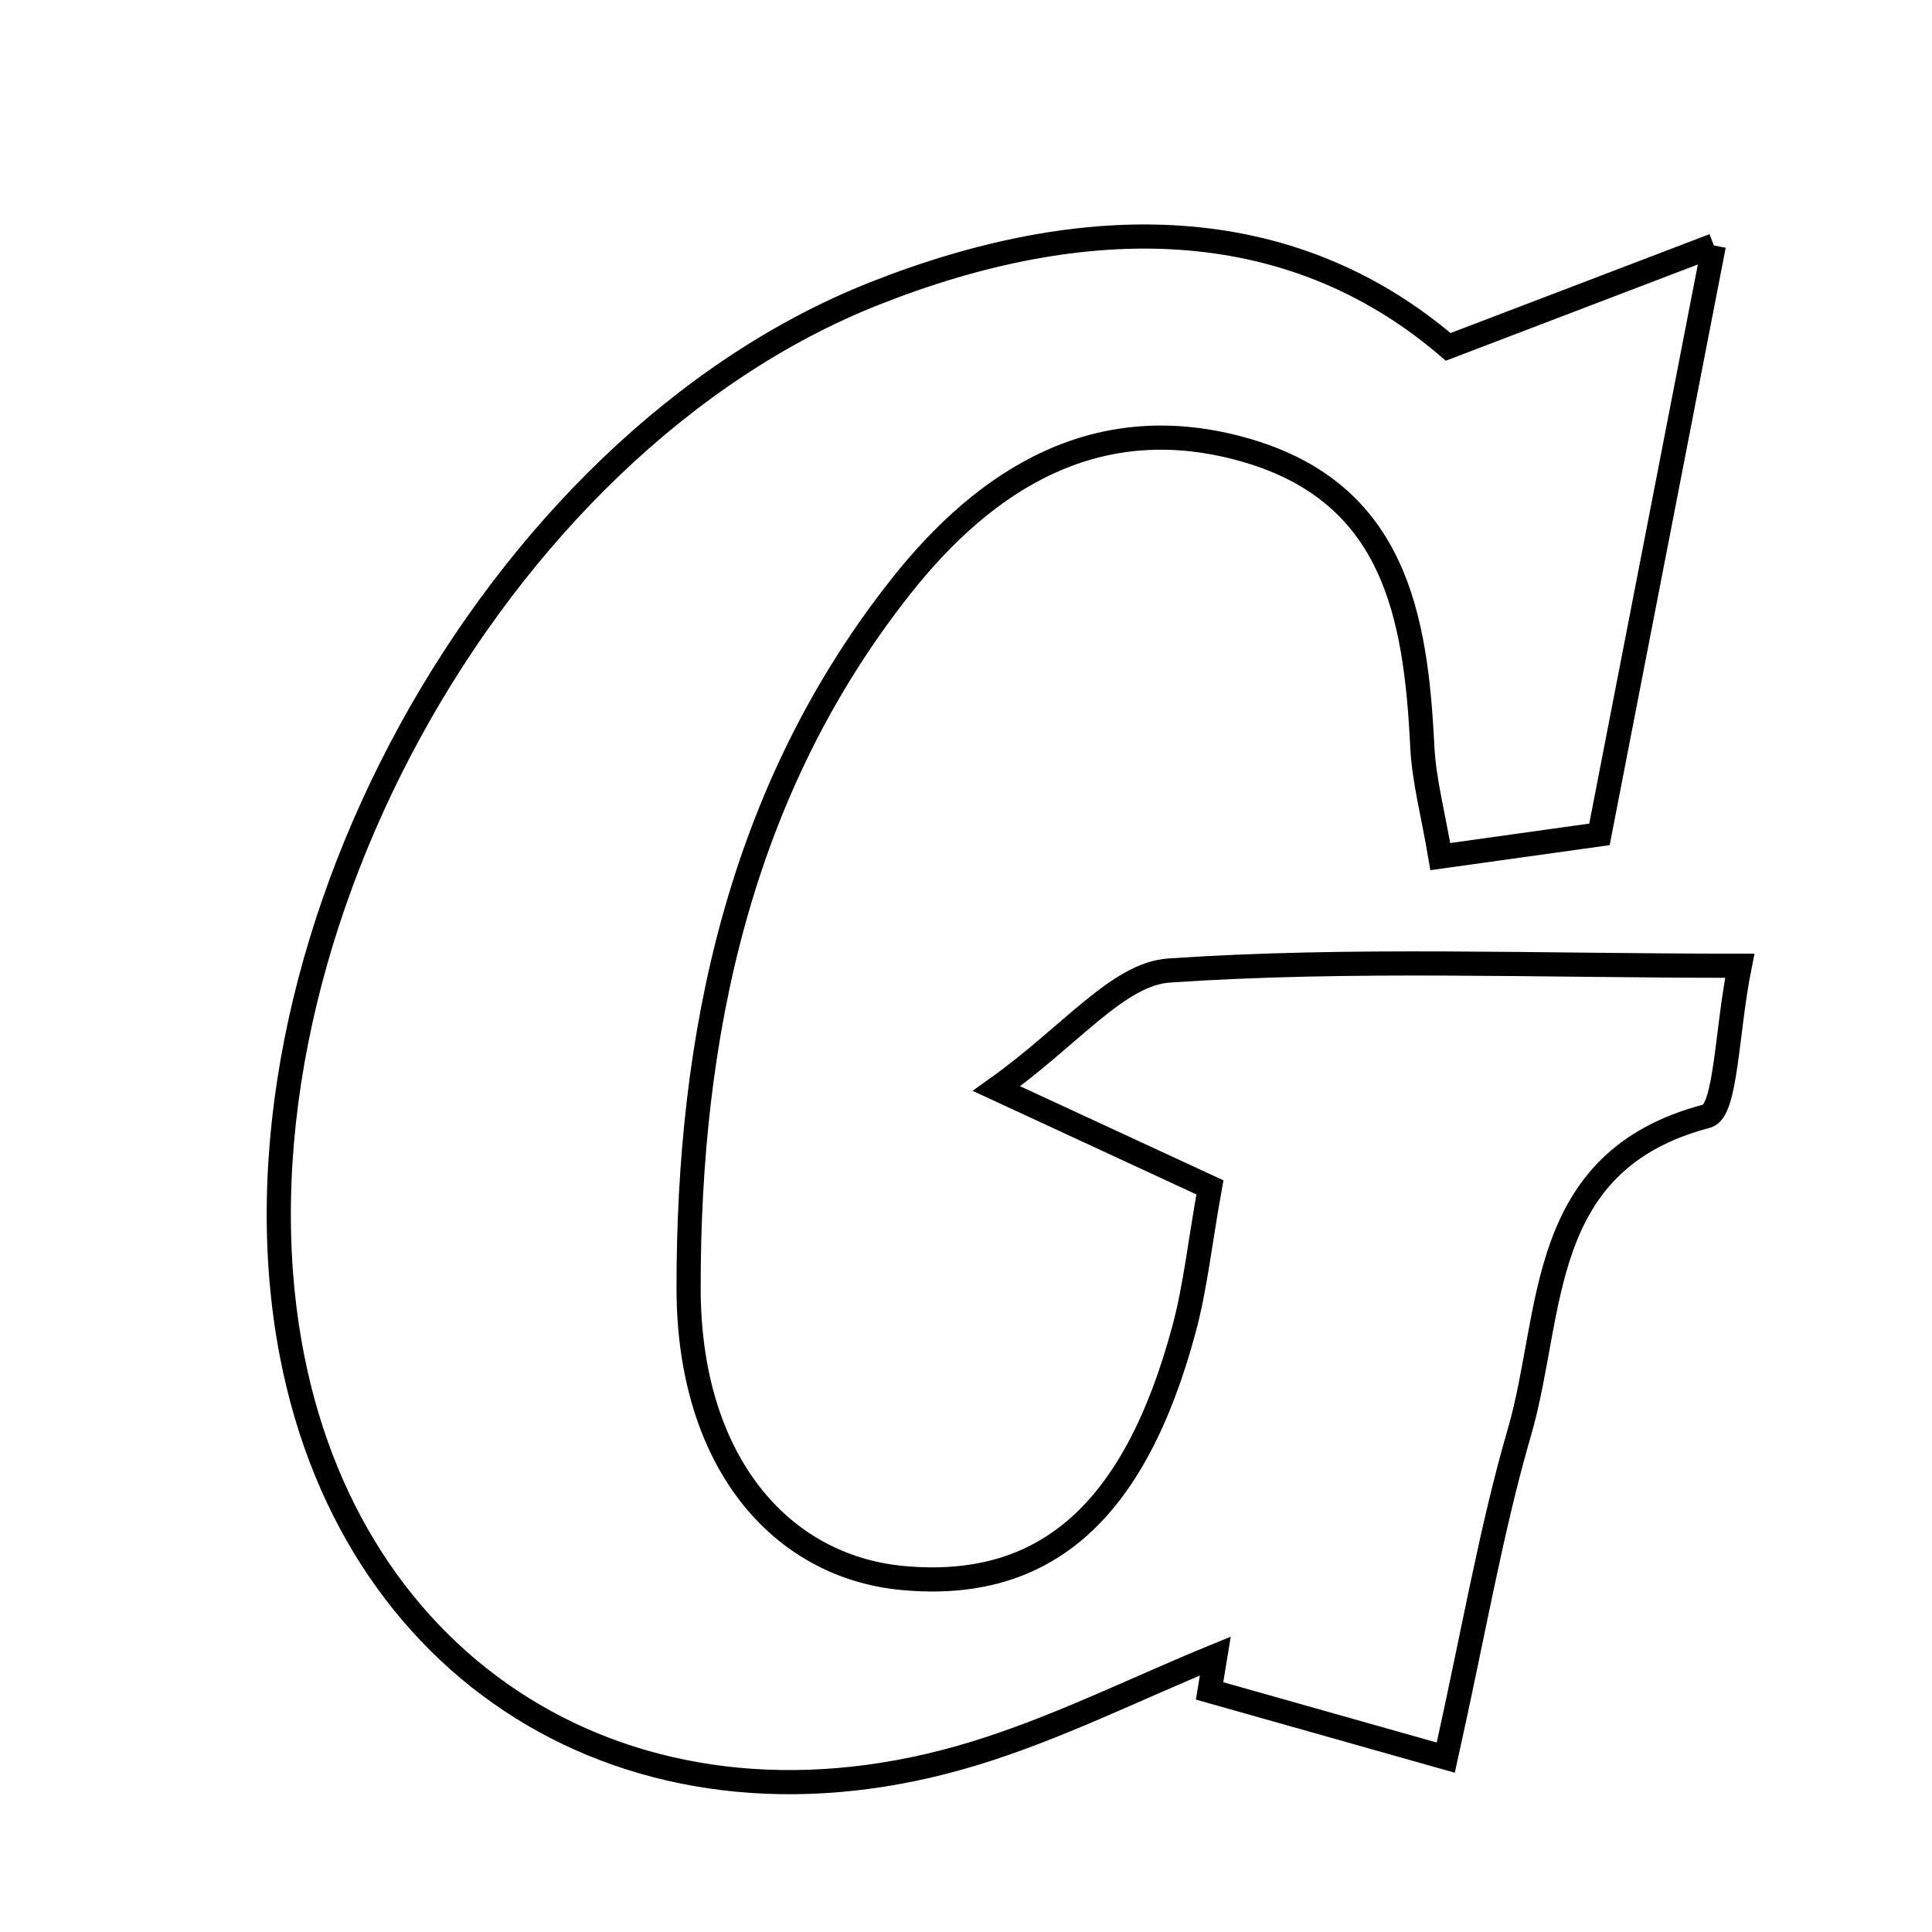 <svg xmlns="http://www.w3.org/2000/svg" viewBox="0.0 0.0 24.0 24.0" height="200px" width="200px"><path fill="none" stroke="black" stroke-width=".3" stroke-opacity="1.0"  filling="0" d="M21.29 3.049 C20.748 5.841 20.321 8.037 19.869 10.365 C19.231 10.454 18.638 10.537 17.892 10.641 C17.803 10.114 17.689 9.695 17.668 9.27 C17.588 7.651 17.326 6.129 15.482 5.594 C13.643 5.061 12.251 5.944 11.19 7.287 C9.183 9.826 8.551 12.868 8.554 16.006 C8.556 18.152 9.692 19.462 11.217 19.603 C12.98 19.765 14.095 18.79 14.708 16.513 C14.848 15.993 14.904 15.45 15.03 14.75 C14.322 14.422 13.635 14.105 12.379 13.523 C13.302 12.865 13.888 12.099 14.524 12.056 C16.778 11.903 19.05 11.997 21.612 11.997 C21.446 12.821 21.444 13.802 21.203 13.865 C19.073 14.423 19.306 16.308 18.875 17.79 C18.524 18.997 18.313 20.245 17.96 21.834 C16.873 21.527 15.95 21.266 15.026 21.005 C15.05 20.861 15.073 20.717 15.097 20.572 C14.098 20.981 13.124 21.471 12.096 21.784 C8.013 23.028 4.418 20.908 3.627 16.839 C2.657 11.846 6.112 5.528 10.859 3.648 C13.48 2.61 16.012 2.614 17.99 4.309 C19.098 3.886 19.921 3.572 21.29 3.049"></path></svg>